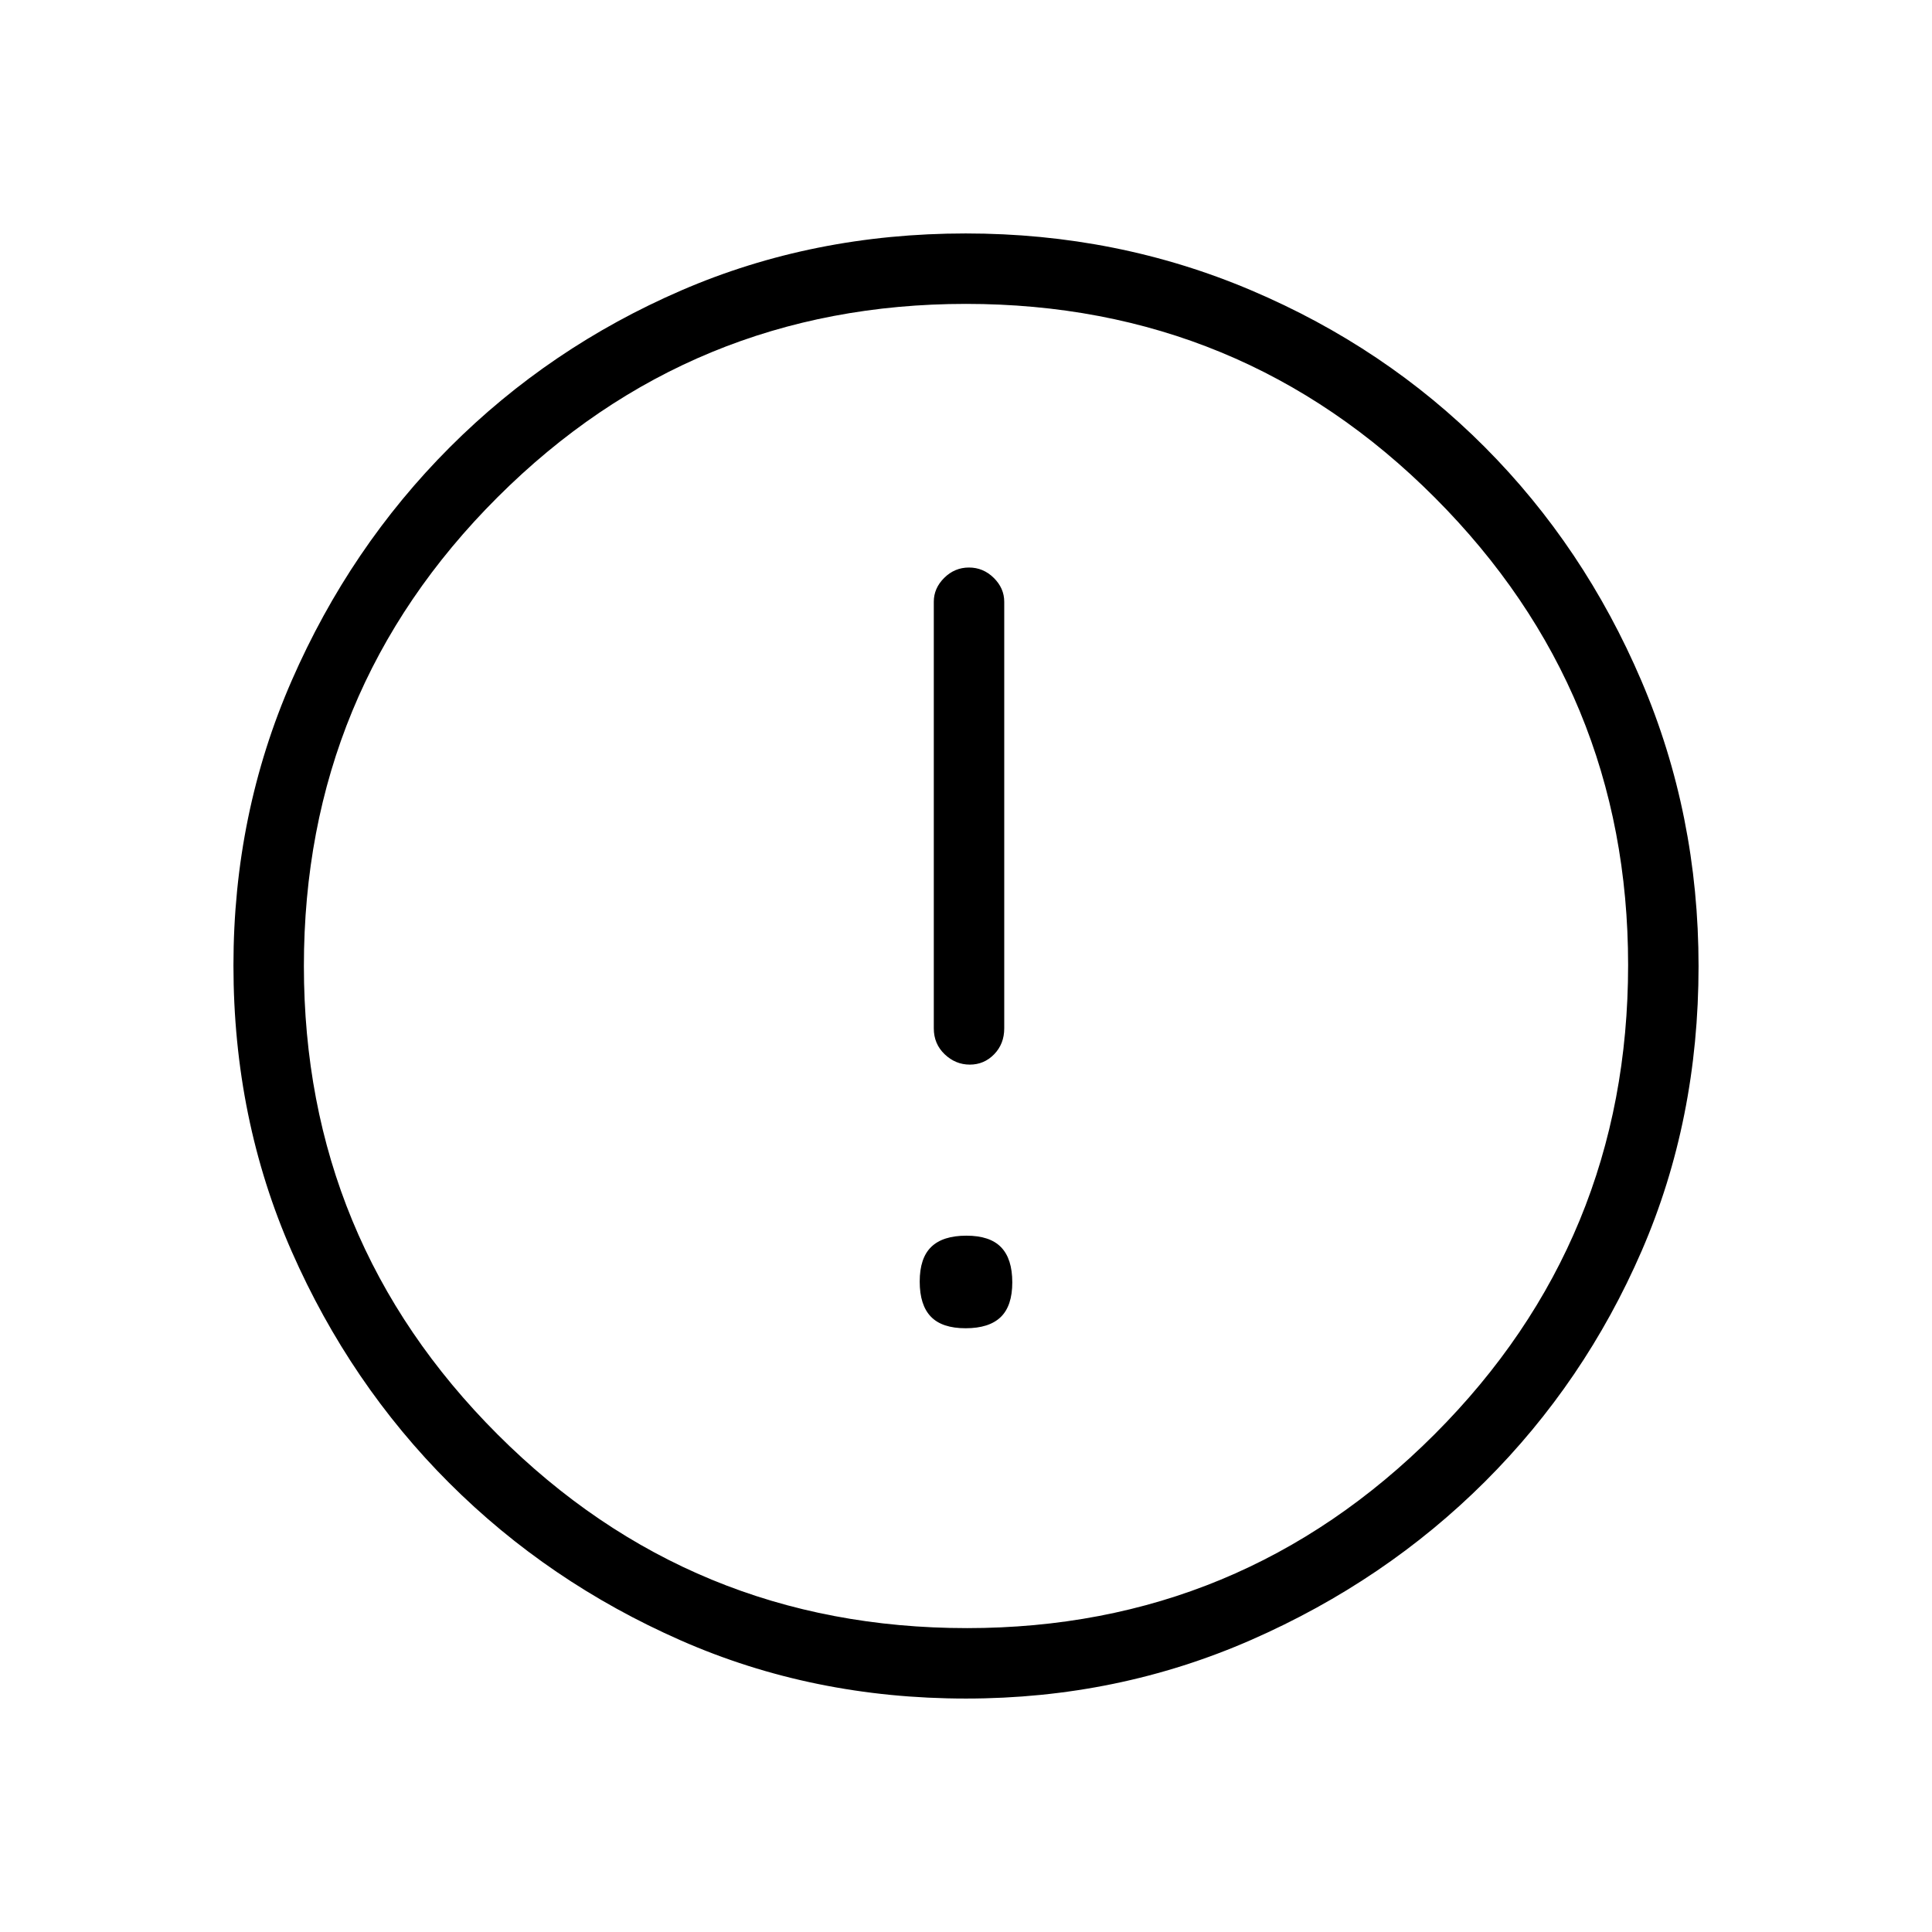 <svg xmlns="http://www.w3.org/2000/svg" height="48" viewBox="0 -960 960 960" width="48"><path d="M479.81-300q11.69 0 17.44-5.56 5.75-5.55 5.75-17.25 0-11.69-5.56-17.44-5.55-5.75-17.25-5.75-11.69 0-17.44 5.56-5.75 5.55-5.75 17.25 0 11.69 5.56 17.44 5.55 5.75 17.25 5.75Zm2.08-131q7.11 0 12.11-5.15 5-5.15 5-12.85v-212q0-6.73-5.21-11.86-5.21-5.14-12.32-5.14-7.1 0-12.29 5.14Q464-667.73 464-661v212q0 7.7 5.39 12.85 5.4 5.15 12.5 5.15Zm-1.91 315q-76.09 0-141.75-28.91-65.67-28.91-115-78.19-49.34-49.28-78.28-115.07Q116-403.96 116-480.33q0-75.26 28.97-141.54 28.97-66.27 78.53-115.88 49.57-49.61 115-77.93Q403.92-844 479.88-844q75.33 0 141.91 28.29 66.58 28.28 115.97 77.84 49.39 49.57 77.81 116.09Q844-555.26 844-479.9q0 76.37-28.29 141.53-28.28 65.16-77.83 114.58-49.55 49.41-116.05 78.6Q555.33-116 479.98-116Zm.52-35q136.01 0 232.26-96.24Q809-343.49 809-480.5q0-136.01-96.06-232.26Q616.89-809 480-809q-136.51 0-232.76 96.06Q151-616.89 151-480q0 136.51 96.24 232.76Q343.49-151 480.5-151Zm-.5-329Z"/></svg>